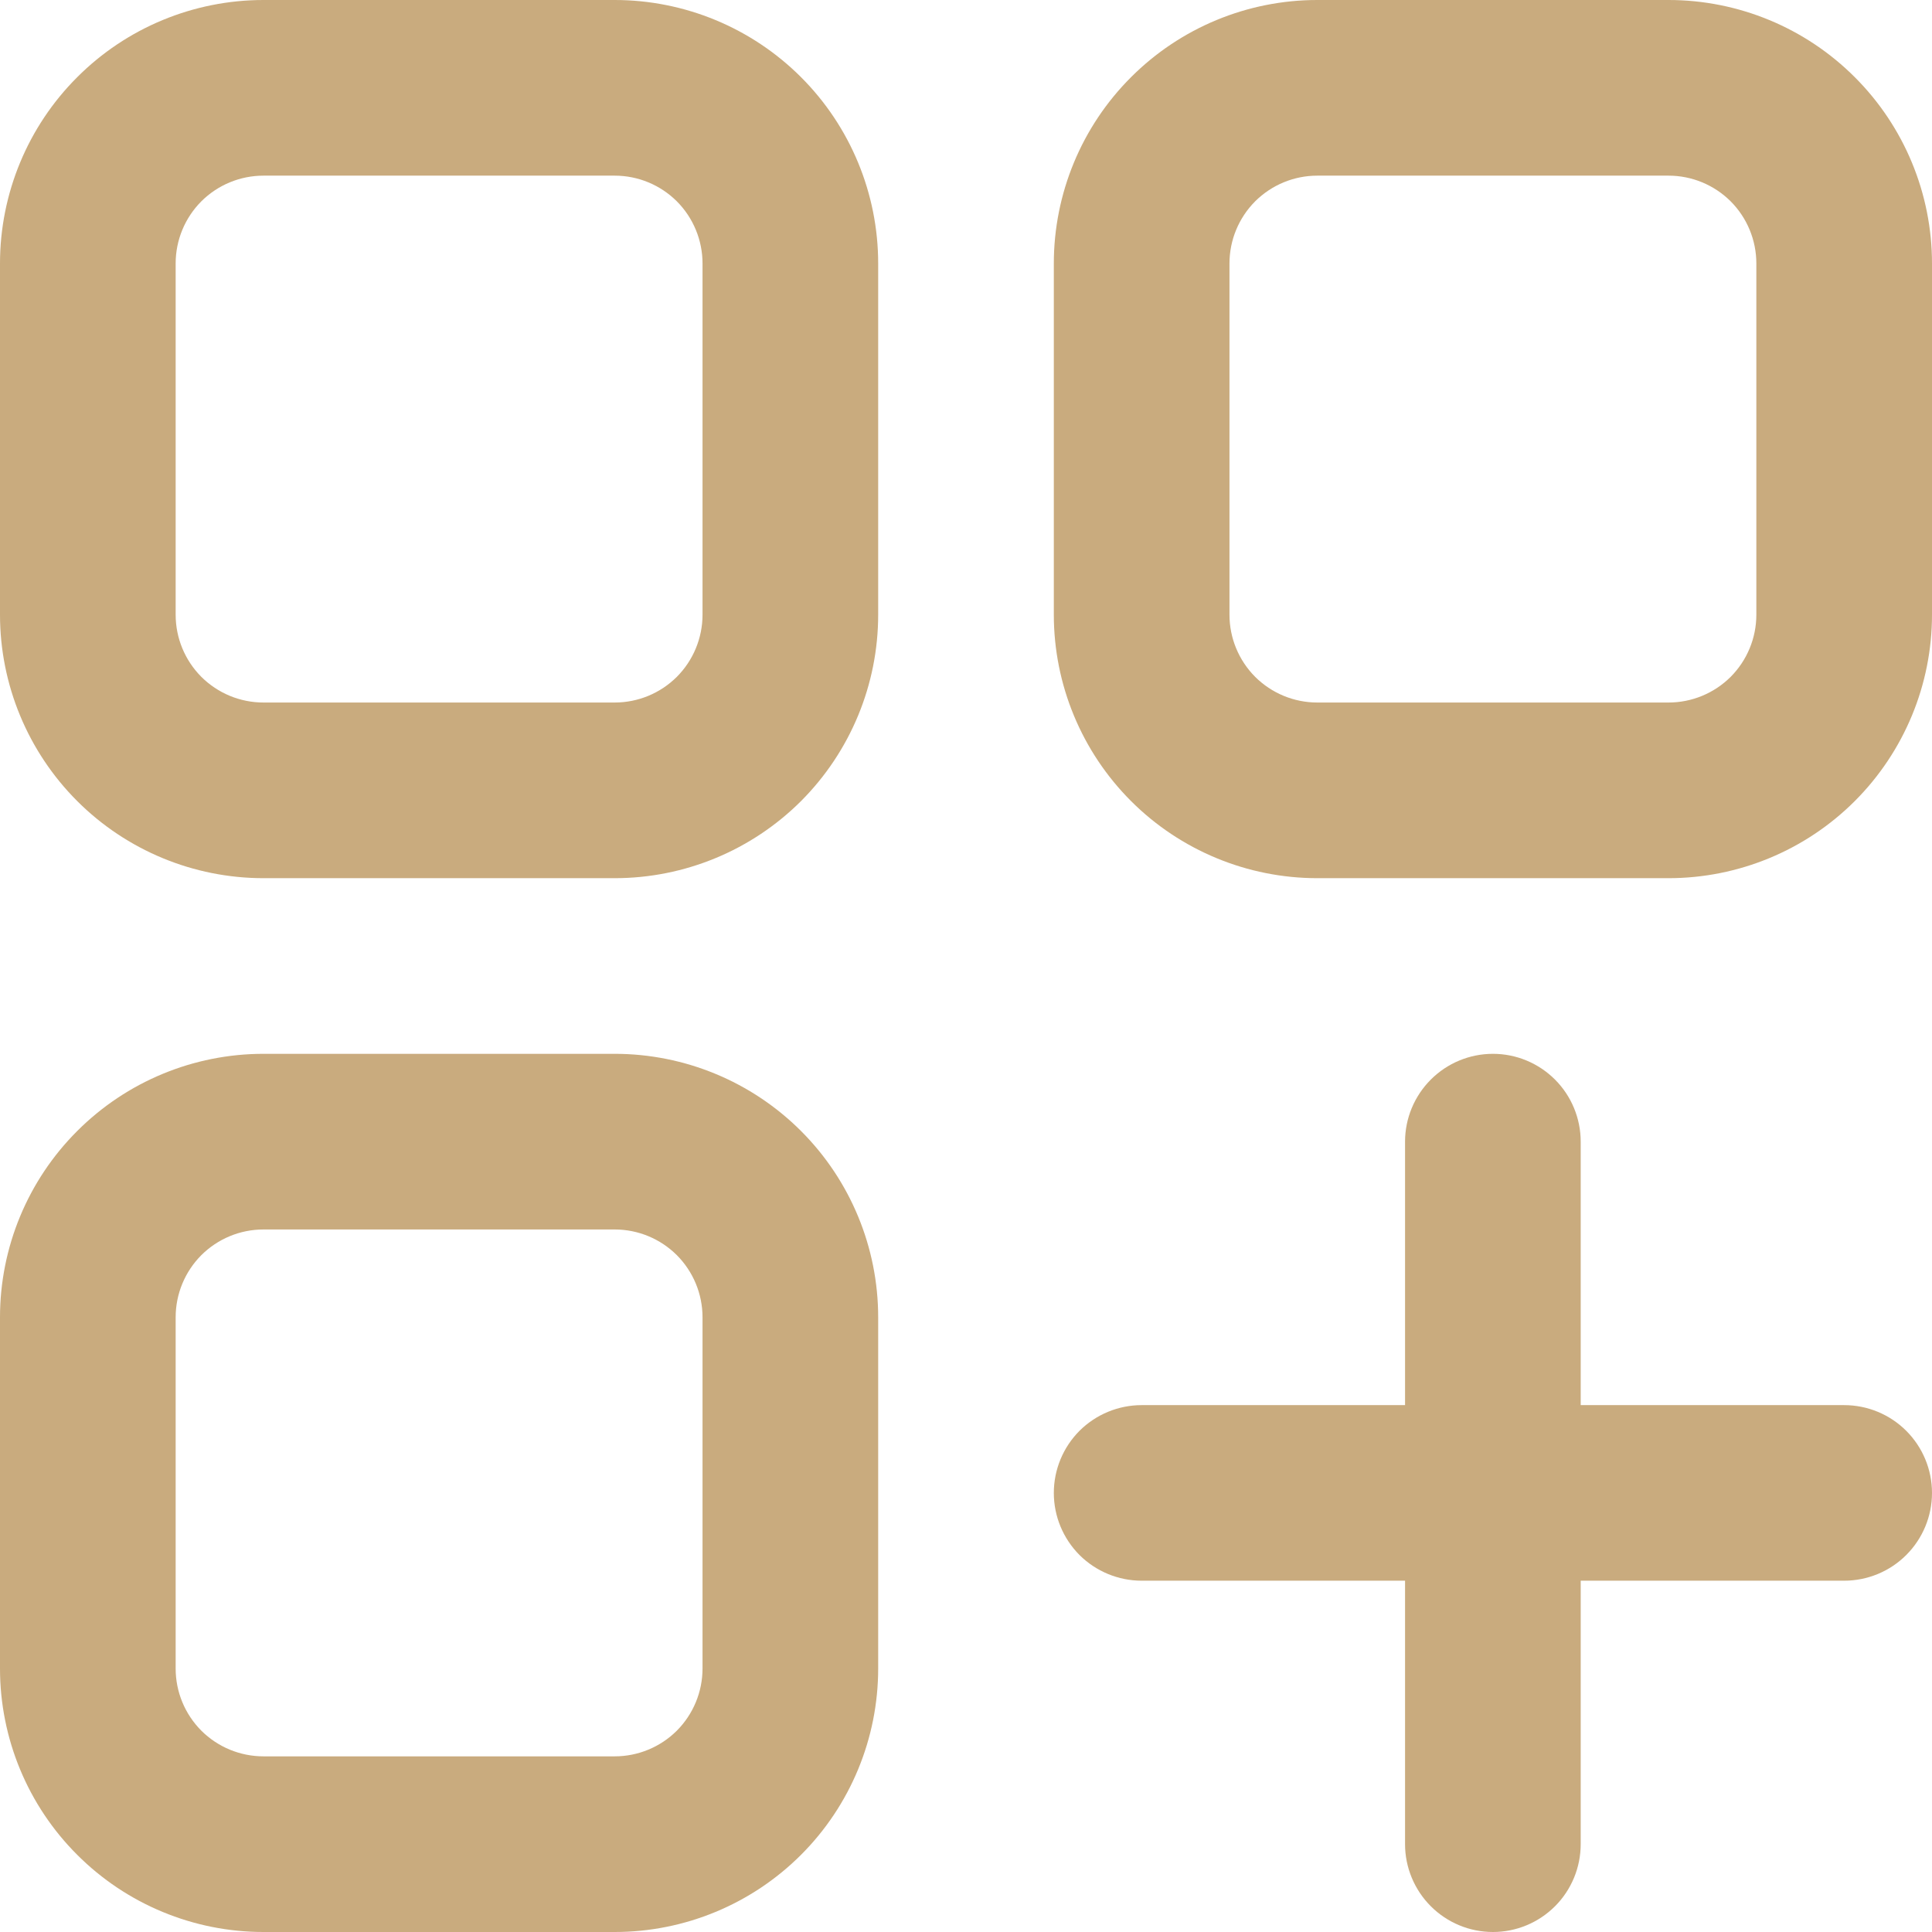 <svg width="24" height="24" viewBox="0 0 24 24" fill="none" xmlns="http://www.w3.org/2000/svg">
<path d="M7.636 10.909H3.273C2.405 10.909 1.572 10.564 0.959 9.951C0.345 9.337 0 8.504 0 7.636V3.273C0 2.405 0.345 1.572 0.959 0.959C1.572 0.345 2.405 0 3.273 0H7.636C8.504 0 9.337 0.345 9.951 0.959C10.564 1.572 10.909 2.405 10.909 3.273V7.636C10.909 8.504 10.564 9.337 9.951 9.951C9.337 10.564 8.504 10.909 7.636 10.909ZM3.273 2.182C2.983 2.182 2.706 2.297 2.501 2.501C2.297 2.706 2.182 2.983 2.182 3.273V7.636C2.182 7.926 2.297 8.203 2.501 8.408C2.706 8.612 2.983 8.727 3.273 8.727H7.636C7.926 8.727 8.203 8.612 8.408 8.408C8.612 8.203 8.727 7.926 8.727 7.636V3.273C8.727 2.983 8.612 2.706 8.408 2.501C8.203 2.297 7.926 2.182 7.636 2.182H3.273Z" fill="#C9AB7E"/>
<path d="M7.636 24H3.273C2.405 24 1.572 23.655 0.959 23.041C0.345 22.428 0 21.595 0 20.727V16.364C0 15.496 0.345 14.663 0.959 14.05C1.572 13.436 2.405 13.091 3.273 13.091H7.636C8.504 13.091 9.337 13.436 9.951 14.05C10.564 14.663 10.909 15.496 10.909 16.364V20.727C10.909 21.595 10.564 22.428 9.951 23.041C9.337 23.655 8.504 24 7.636 24ZM3.273 15.273C2.983 15.273 2.706 15.388 2.501 15.592C2.297 15.797 2.182 16.074 2.182 16.364V20.727C2.182 21.017 2.297 21.294 2.501 21.499C2.706 21.703 2.983 21.818 3.273 21.818H7.636C7.926 21.818 8.203 21.703 8.408 21.499C8.612 21.294 8.727 21.017 8.727 20.727V16.364C8.727 16.074 8.612 15.797 8.408 15.592C8.203 15.388 7.926 15.273 7.636 15.273H3.273Z" fill="#C9AB7E"/>
<path d="M20.727 10.909H16.364C15.496 10.909 14.663 10.564 14.05 9.951C13.436 9.337 13.091 8.504 13.091 7.636V3.273C13.091 2.405 13.436 1.572 14.05 0.959C14.663 0.345 15.496 0 16.364 0H20.727C21.595 0 22.428 0.345 23.041 0.959C23.655 1.572 24 2.405 24 3.273V7.636C24 8.504 23.655 9.337 23.041 9.951C22.428 10.564 21.595 10.909 20.727 10.909ZM16.364 2.182C16.074 2.182 15.797 2.297 15.592 2.501C15.388 2.706 15.273 2.983 15.273 3.273V7.636C15.273 7.926 15.388 8.203 15.592 8.408C15.797 8.612 16.074 8.727 16.364 8.727H20.727C21.017 8.727 21.294 8.612 21.499 8.408C21.703 8.203 21.818 7.926 21.818 7.636V3.273C21.818 2.983 21.703 2.706 21.499 2.501C21.294 2.297 21.017 2.182 20.727 2.182H16.364Z" fill="#C9AB7E"/>
<path d="M18.546 24C18.256 24 17.979 23.885 17.774 23.68C17.57 23.476 17.454 23.198 17.454 22.909V14.182C17.454 13.893 17.57 13.615 17.774 13.411C17.979 13.206 18.256 13.091 18.546 13.091C18.835 13.091 19.112 13.206 19.317 13.411C19.521 13.615 19.636 13.893 19.636 14.182V22.909C19.636 23.198 19.521 23.476 19.317 23.68C19.112 23.885 18.835 24 18.546 24Z" fill="#C9AB7E"/>
<path d="M22.909 19.636H14.182C13.893 19.636 13.615 19.521 13.41 19.317C13.206 19.112 13.091 18.835 13.091 18.546C13.091 18.256 13.206 17.979 13.41 17.774C13.615 17.57 13.893 17.455 14.182 17.455H22.909C23.198 17.455 23.476 17.57 23.68 17.774C23.885 17.979 24 18.256 24 18.546C24 18.835 23.885 19.112 23.68 19.317C23.476 19.521 23.198 19.636 22.909 19.636Z" fill="#C9AB7E"/>
</svg>
